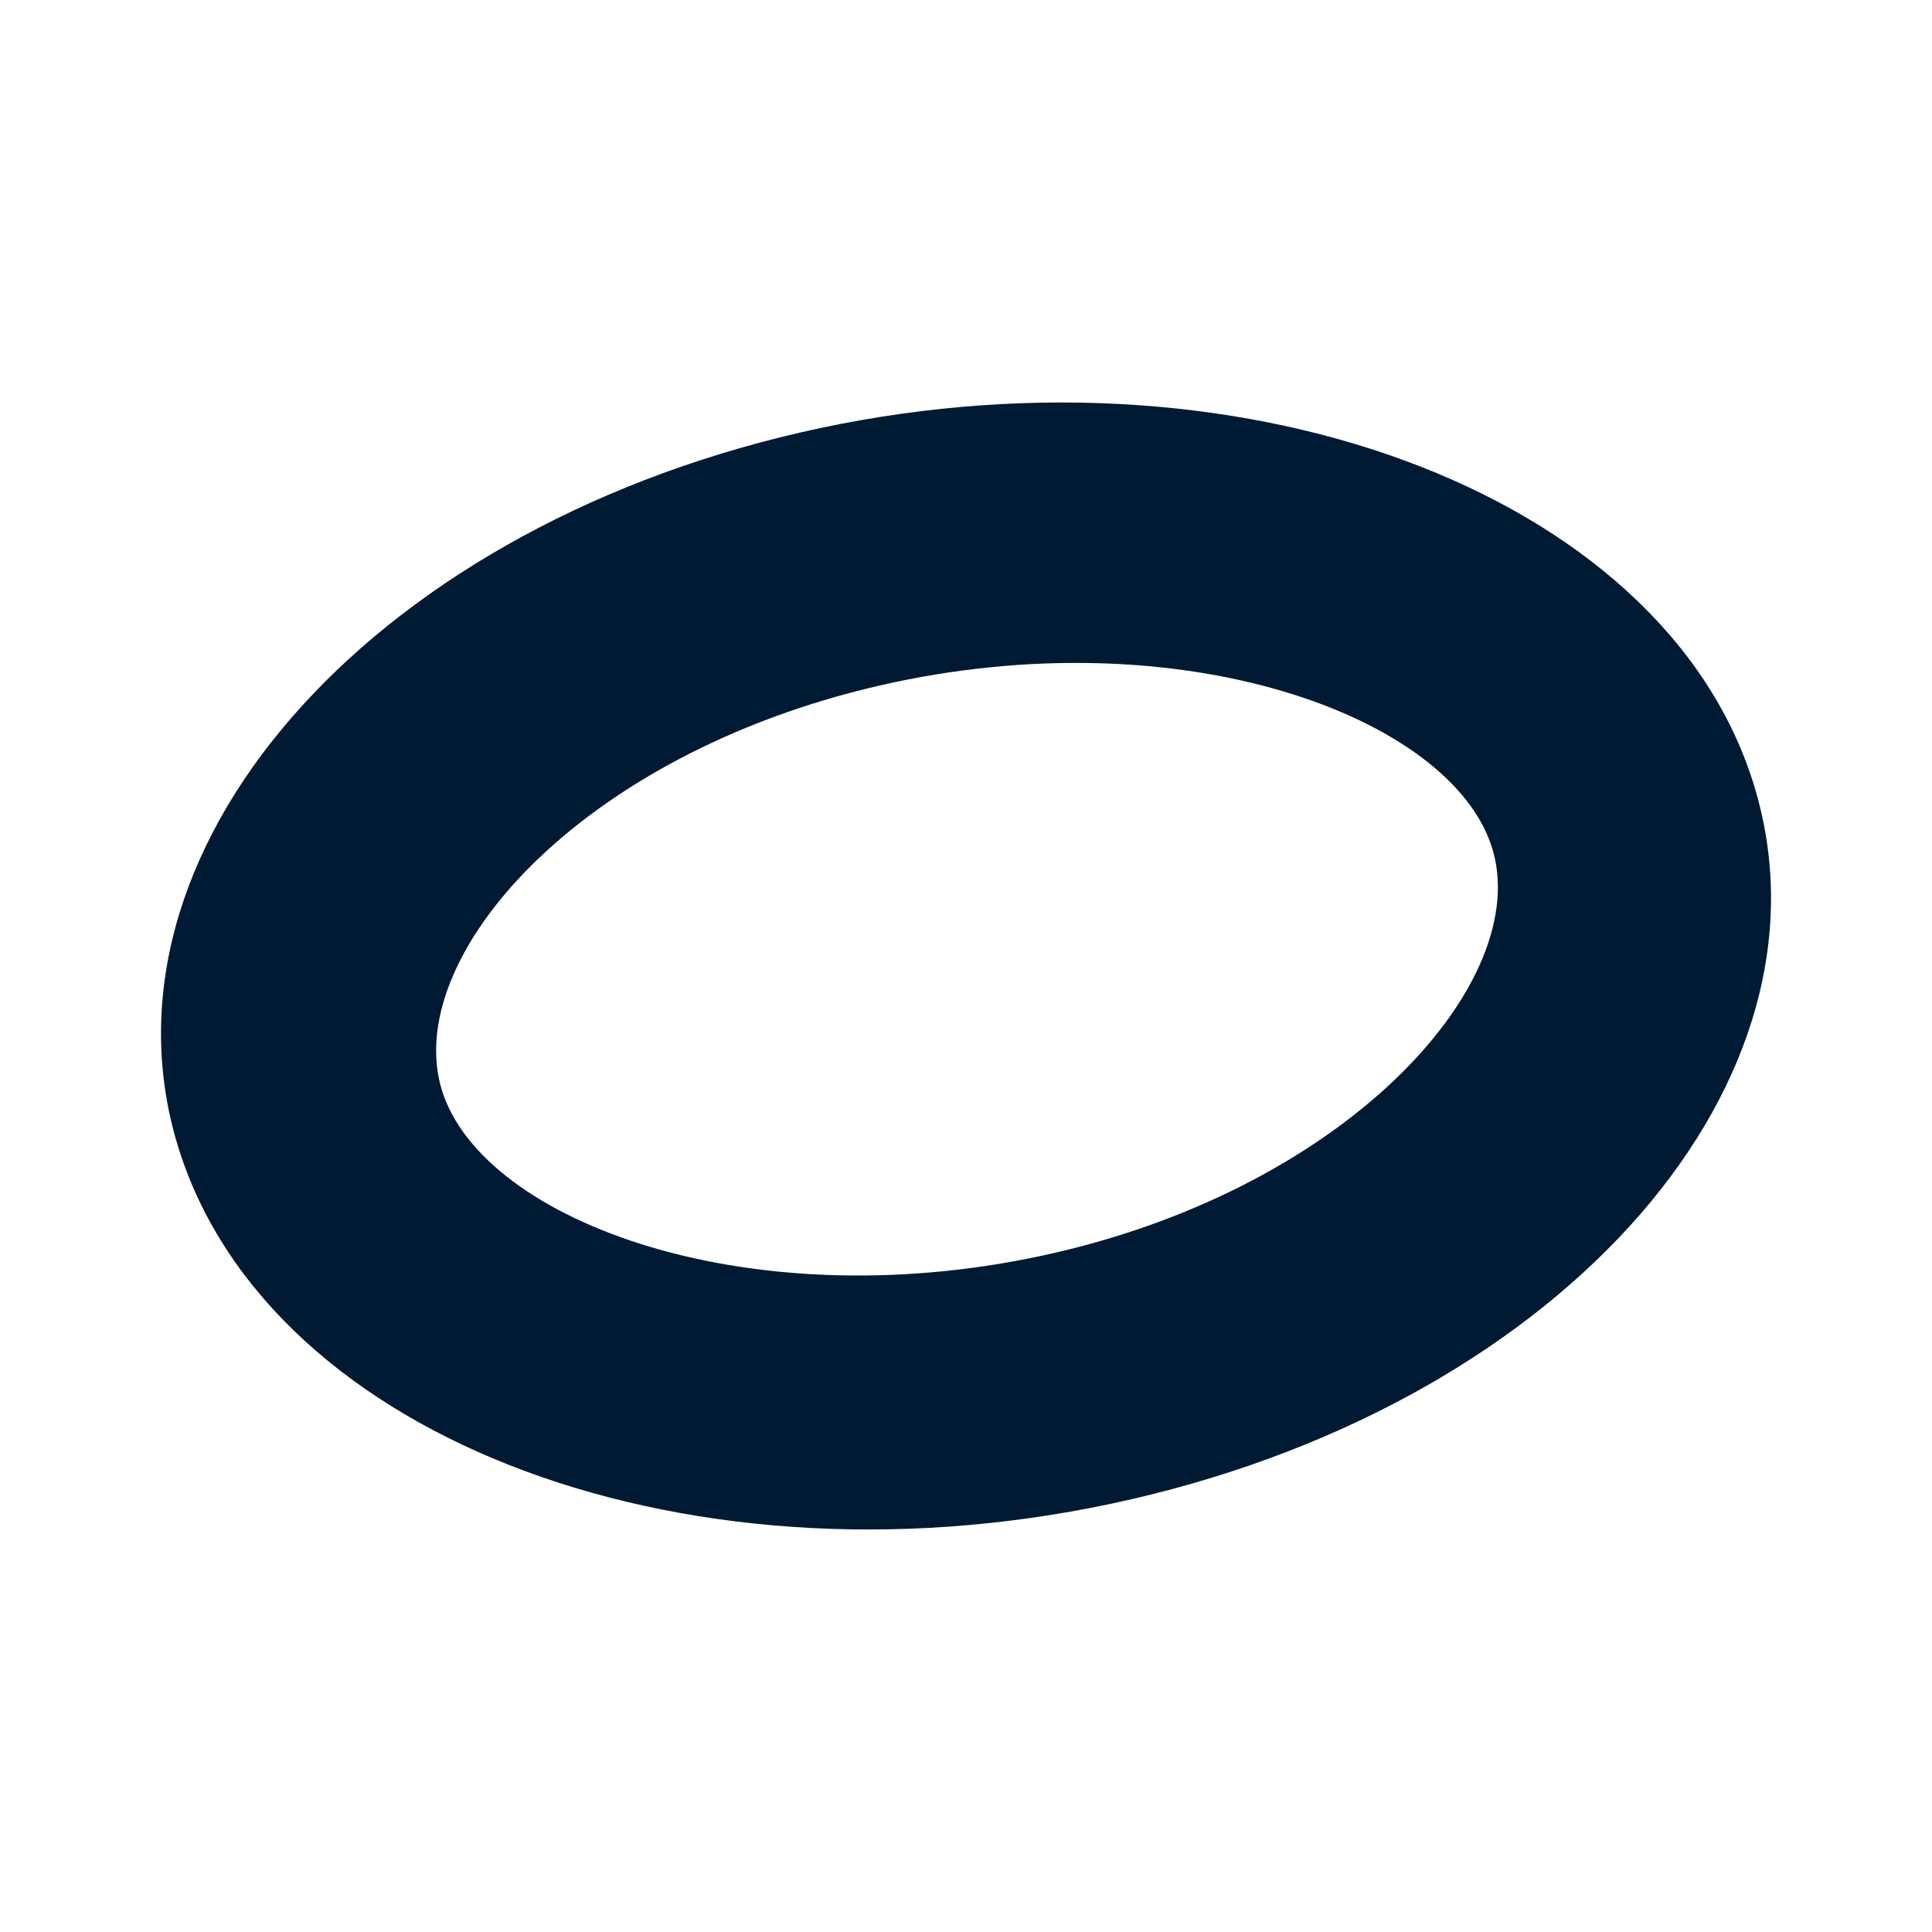 <svg width="48" height="48" viewBox="0 0 48 48" fill="none" xmlns="http://www.w3.org/2000/svg">
<path d="M19.88 10.746C9.039 13.25 2.164 21.219 4.433 28.515C6.701 35.81 17.278 39.749 28.12 37.246C38.961 34.742 45.836 26.773 43.568 19.477C41.299 12.182 30.634 8.263 19.88 10.746ZM26.216 31.124C18.724 32.854 11.998 30.363 10.981 27.092C9.964 23.822 14.344 18.766 21.836 17.036C29.328 15.306 36.054 17.797 37.071 21.067C38.088 24.338 33.62 29.414 26.216 31.124Z" fill="#001A34"/>
</svg>
